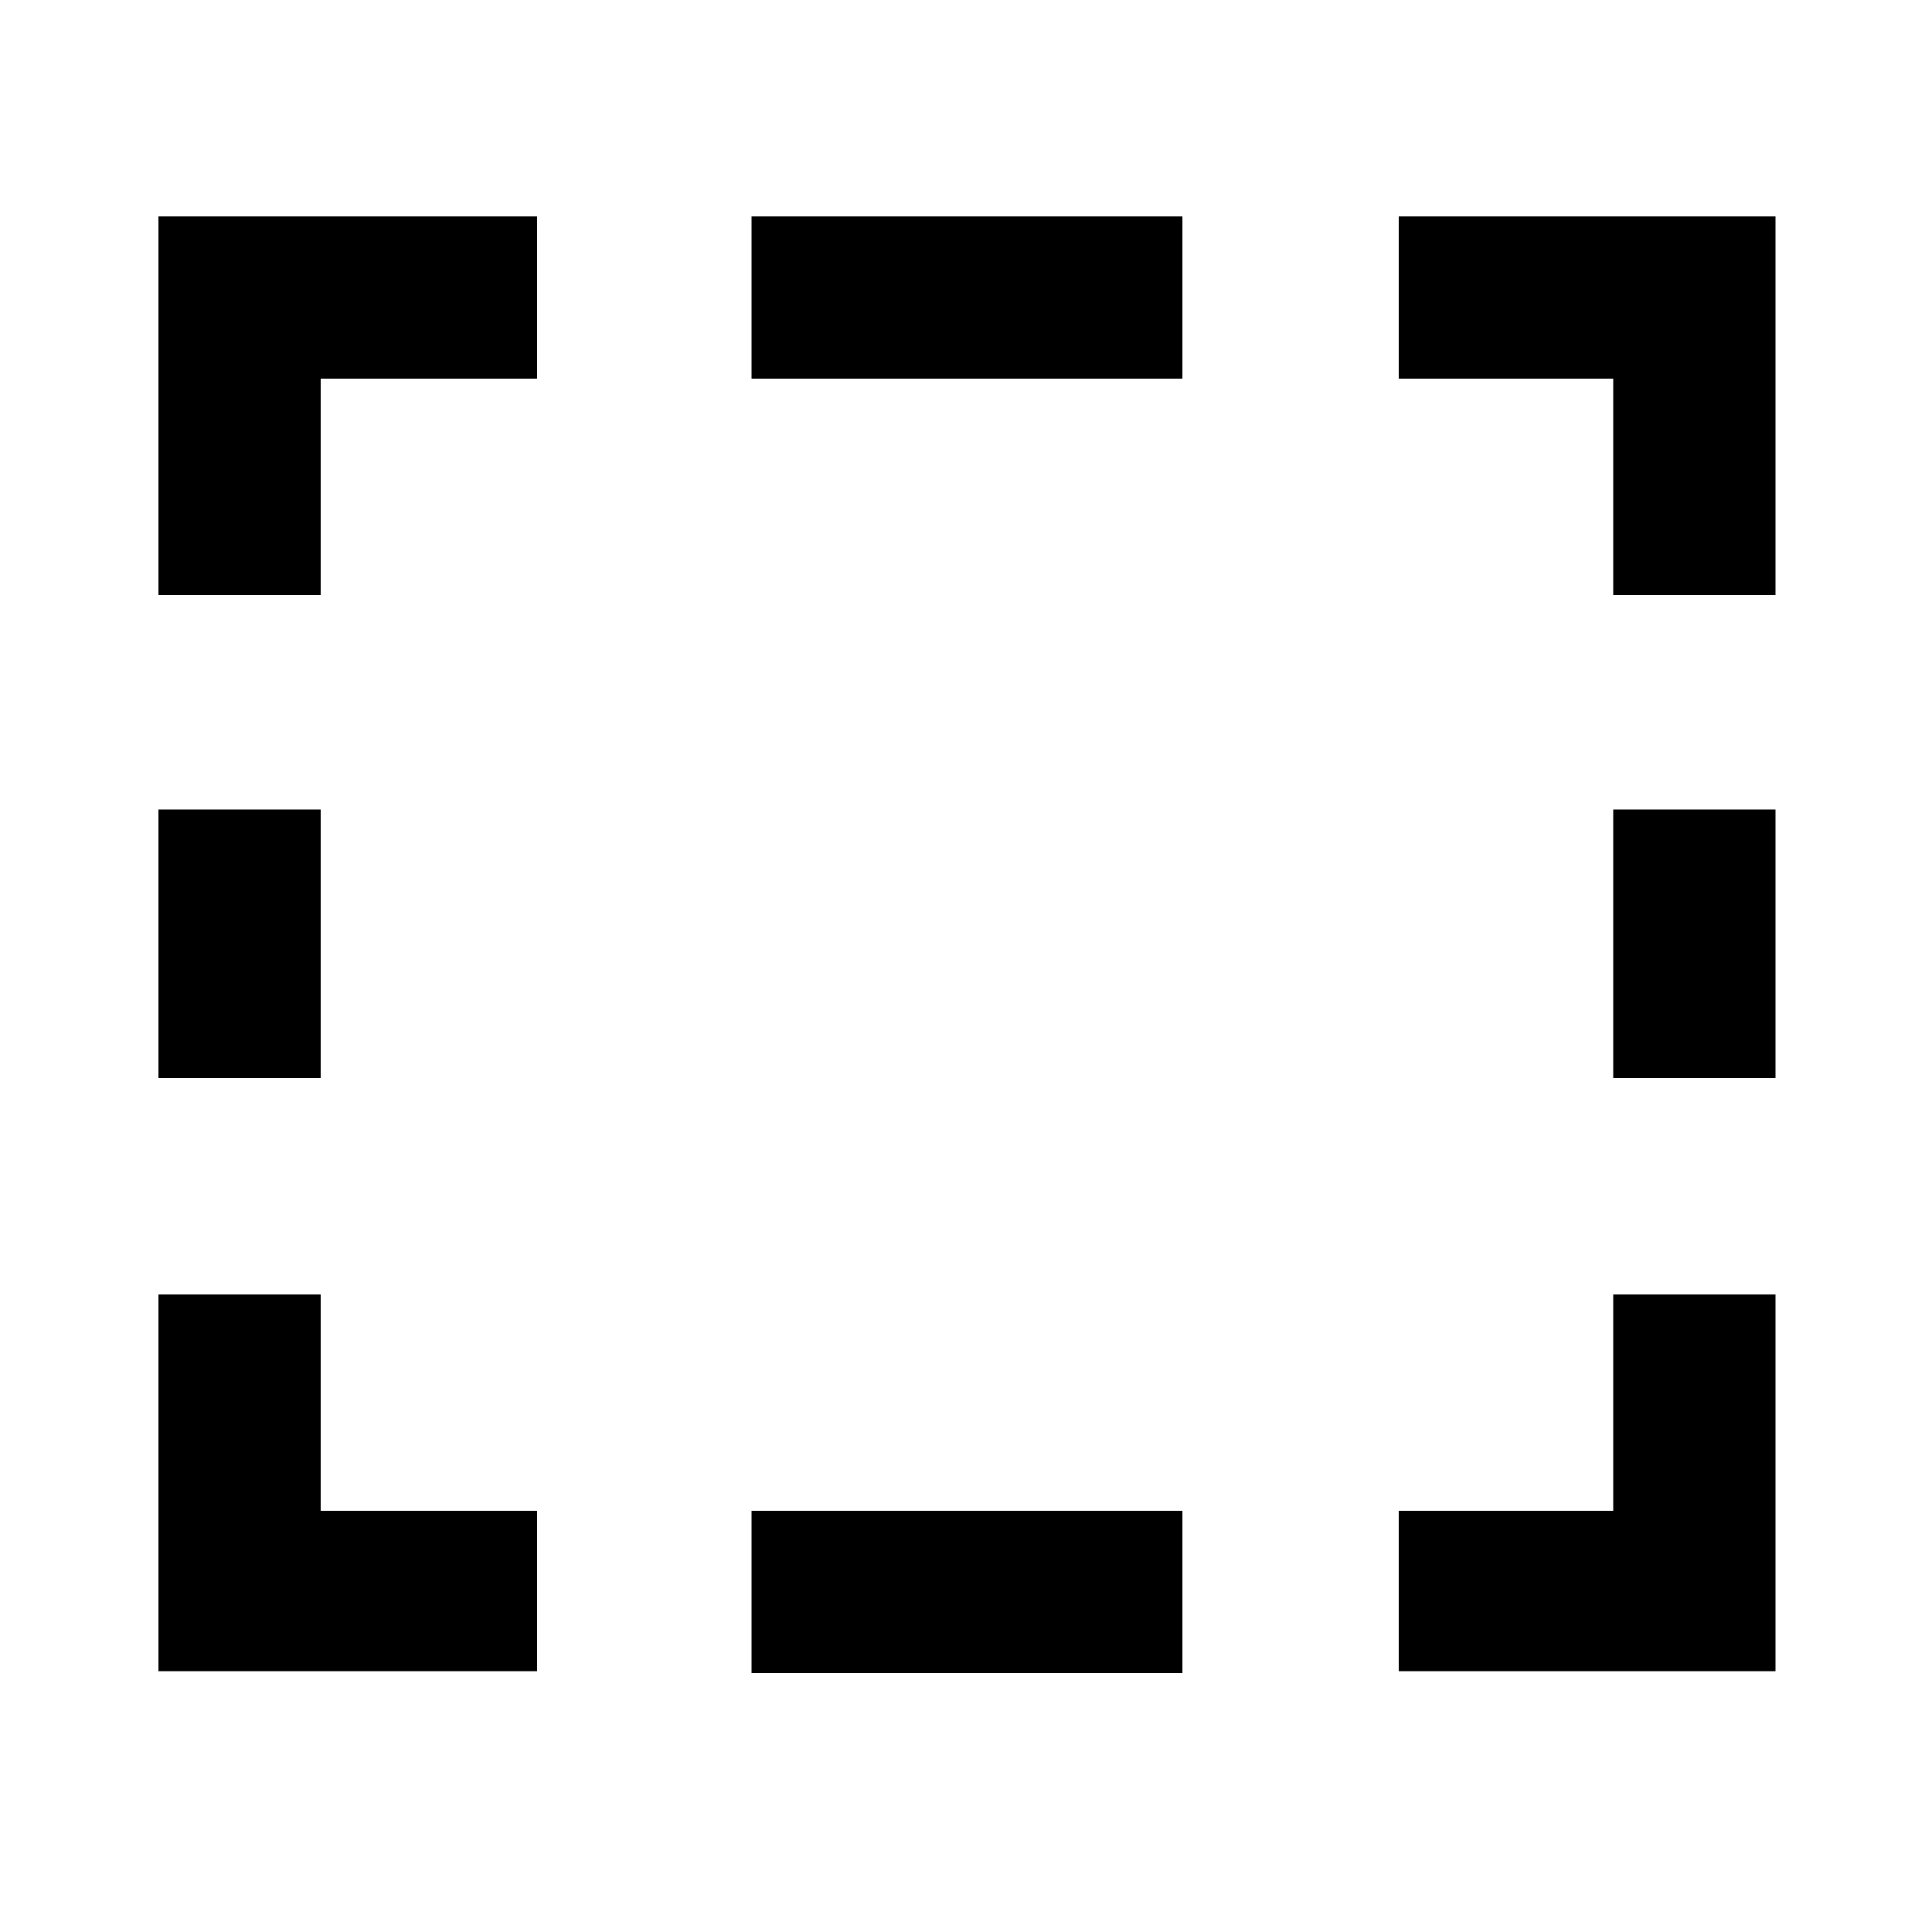 <svg xmlns="http://www.w3.org/2000/svg" xmlns:xlink="http://www.w3.org/1999/xlink" version="1.1" x="0px" y="0px" viewBox="0 0 100 100" style="enable-background:new 0 0 100 100;" xml:space="preserve"><g><rect x="8.2" y="41.9" width="8.4" height="13.9"></rect><rect x="38.9" y="11.2" width="22.3" height="8.4"></rect><polygon points="16.6,78.2 16.6,67 8.2,67 8.2,86.5 27.8,86.5 27.8,78.2  "></polygon><polygon points="16.6,19.6 27.8,19.6 27.8,11.2 8.2,11.2 8.2,30.8 16.6,30.8  "></polygon><polygon points="72.4,11.2 72.4,19.6 83.5,19.6 83.5,30.8 91.9,30.8 91.9,11.2  "></polygon><rect x="83.5" y="41.9" width="8.4" height="13.9"></rect><polygon points="83.5,78.2 72.4,78.2 72.4,86.5 91.9,86.5 91.9,67 83.5,67  "></polygon><rect x="38.9" y="78.2" width="22.3" height="8.4"></rect></g></svg>